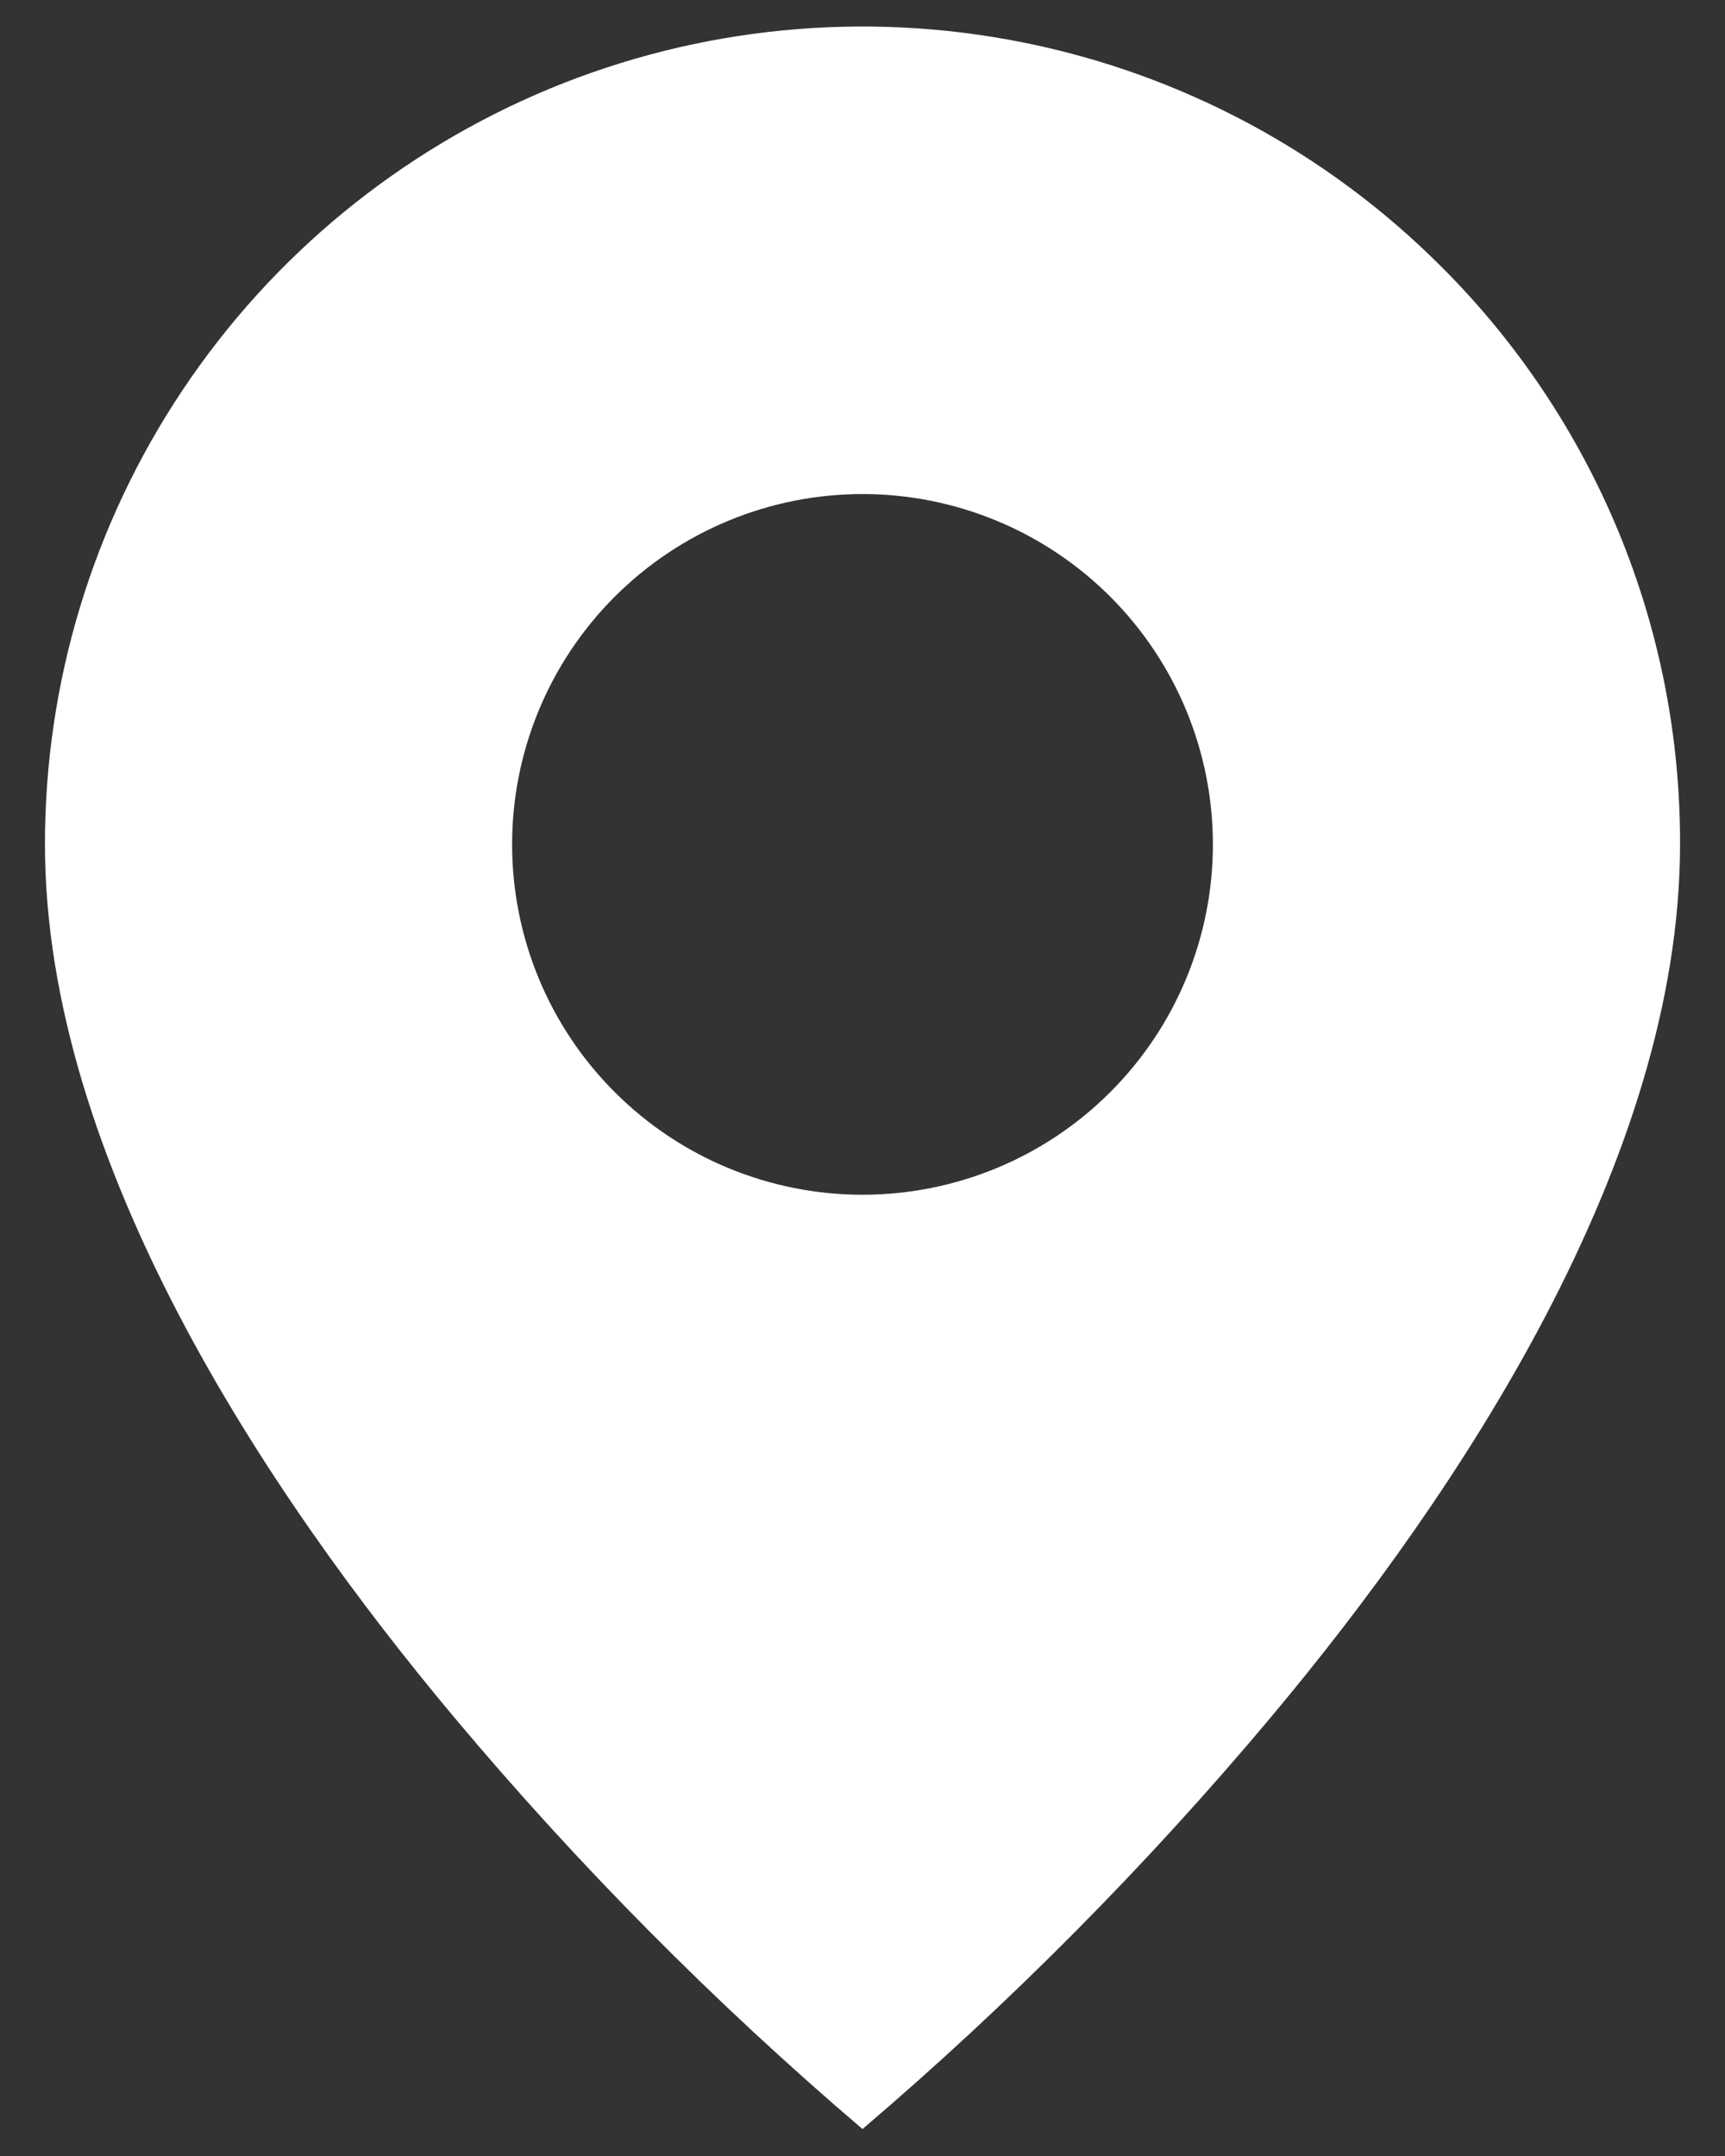 <svg width="16" height="20" viewBox="0 0 16 20" fill="none" xmlns="http://www.w3.org/2000/svg">
<rect x="0" y="0" width="16" height="20" fill="#333333" stroke="none"/>
<path d="M8 19.75C6.632 18.583 5.363 17.303 4.208 15.925C2.475 13.854 0.417 10.771 0.417 7.833C0.416 6.333 0.86 4.866 1.694 3.618C2.527 2.37 3.712 1.398 5.098 0.823C6.484 0.249 8.009 0.099 9.481 0.392C10.953 0.685 12.304 1.408 13.365 2.47C14.071 3.173 14.63 4.009 15.011 4.929C15.392 5.85 15.586 6.837 15.583 7.833C15.583 10.771 13.525 13.854 11.792 15.925C10.637 17.303 9.368 18.583 8 19.75ZM8 4.583C7.138 4.583 6.311 4.926 5.702 5.535C5.092 6.145 4.75 6.971 4.75 7.833C4.75 8.695 5.092 9.522 5.702 10.131C6.311 10.741 7.138 11.083 8 11.083C8.862 11.083 9.689 10.741 10.298 10.131C10.908 9.522 11.25 8.695 11.25 7.833C11.25 6.971 10.908 6.145 10.298 5.535C9.689 4.926 8.862 4.583 8 4.583Z" fill="white"/>
</svg>
